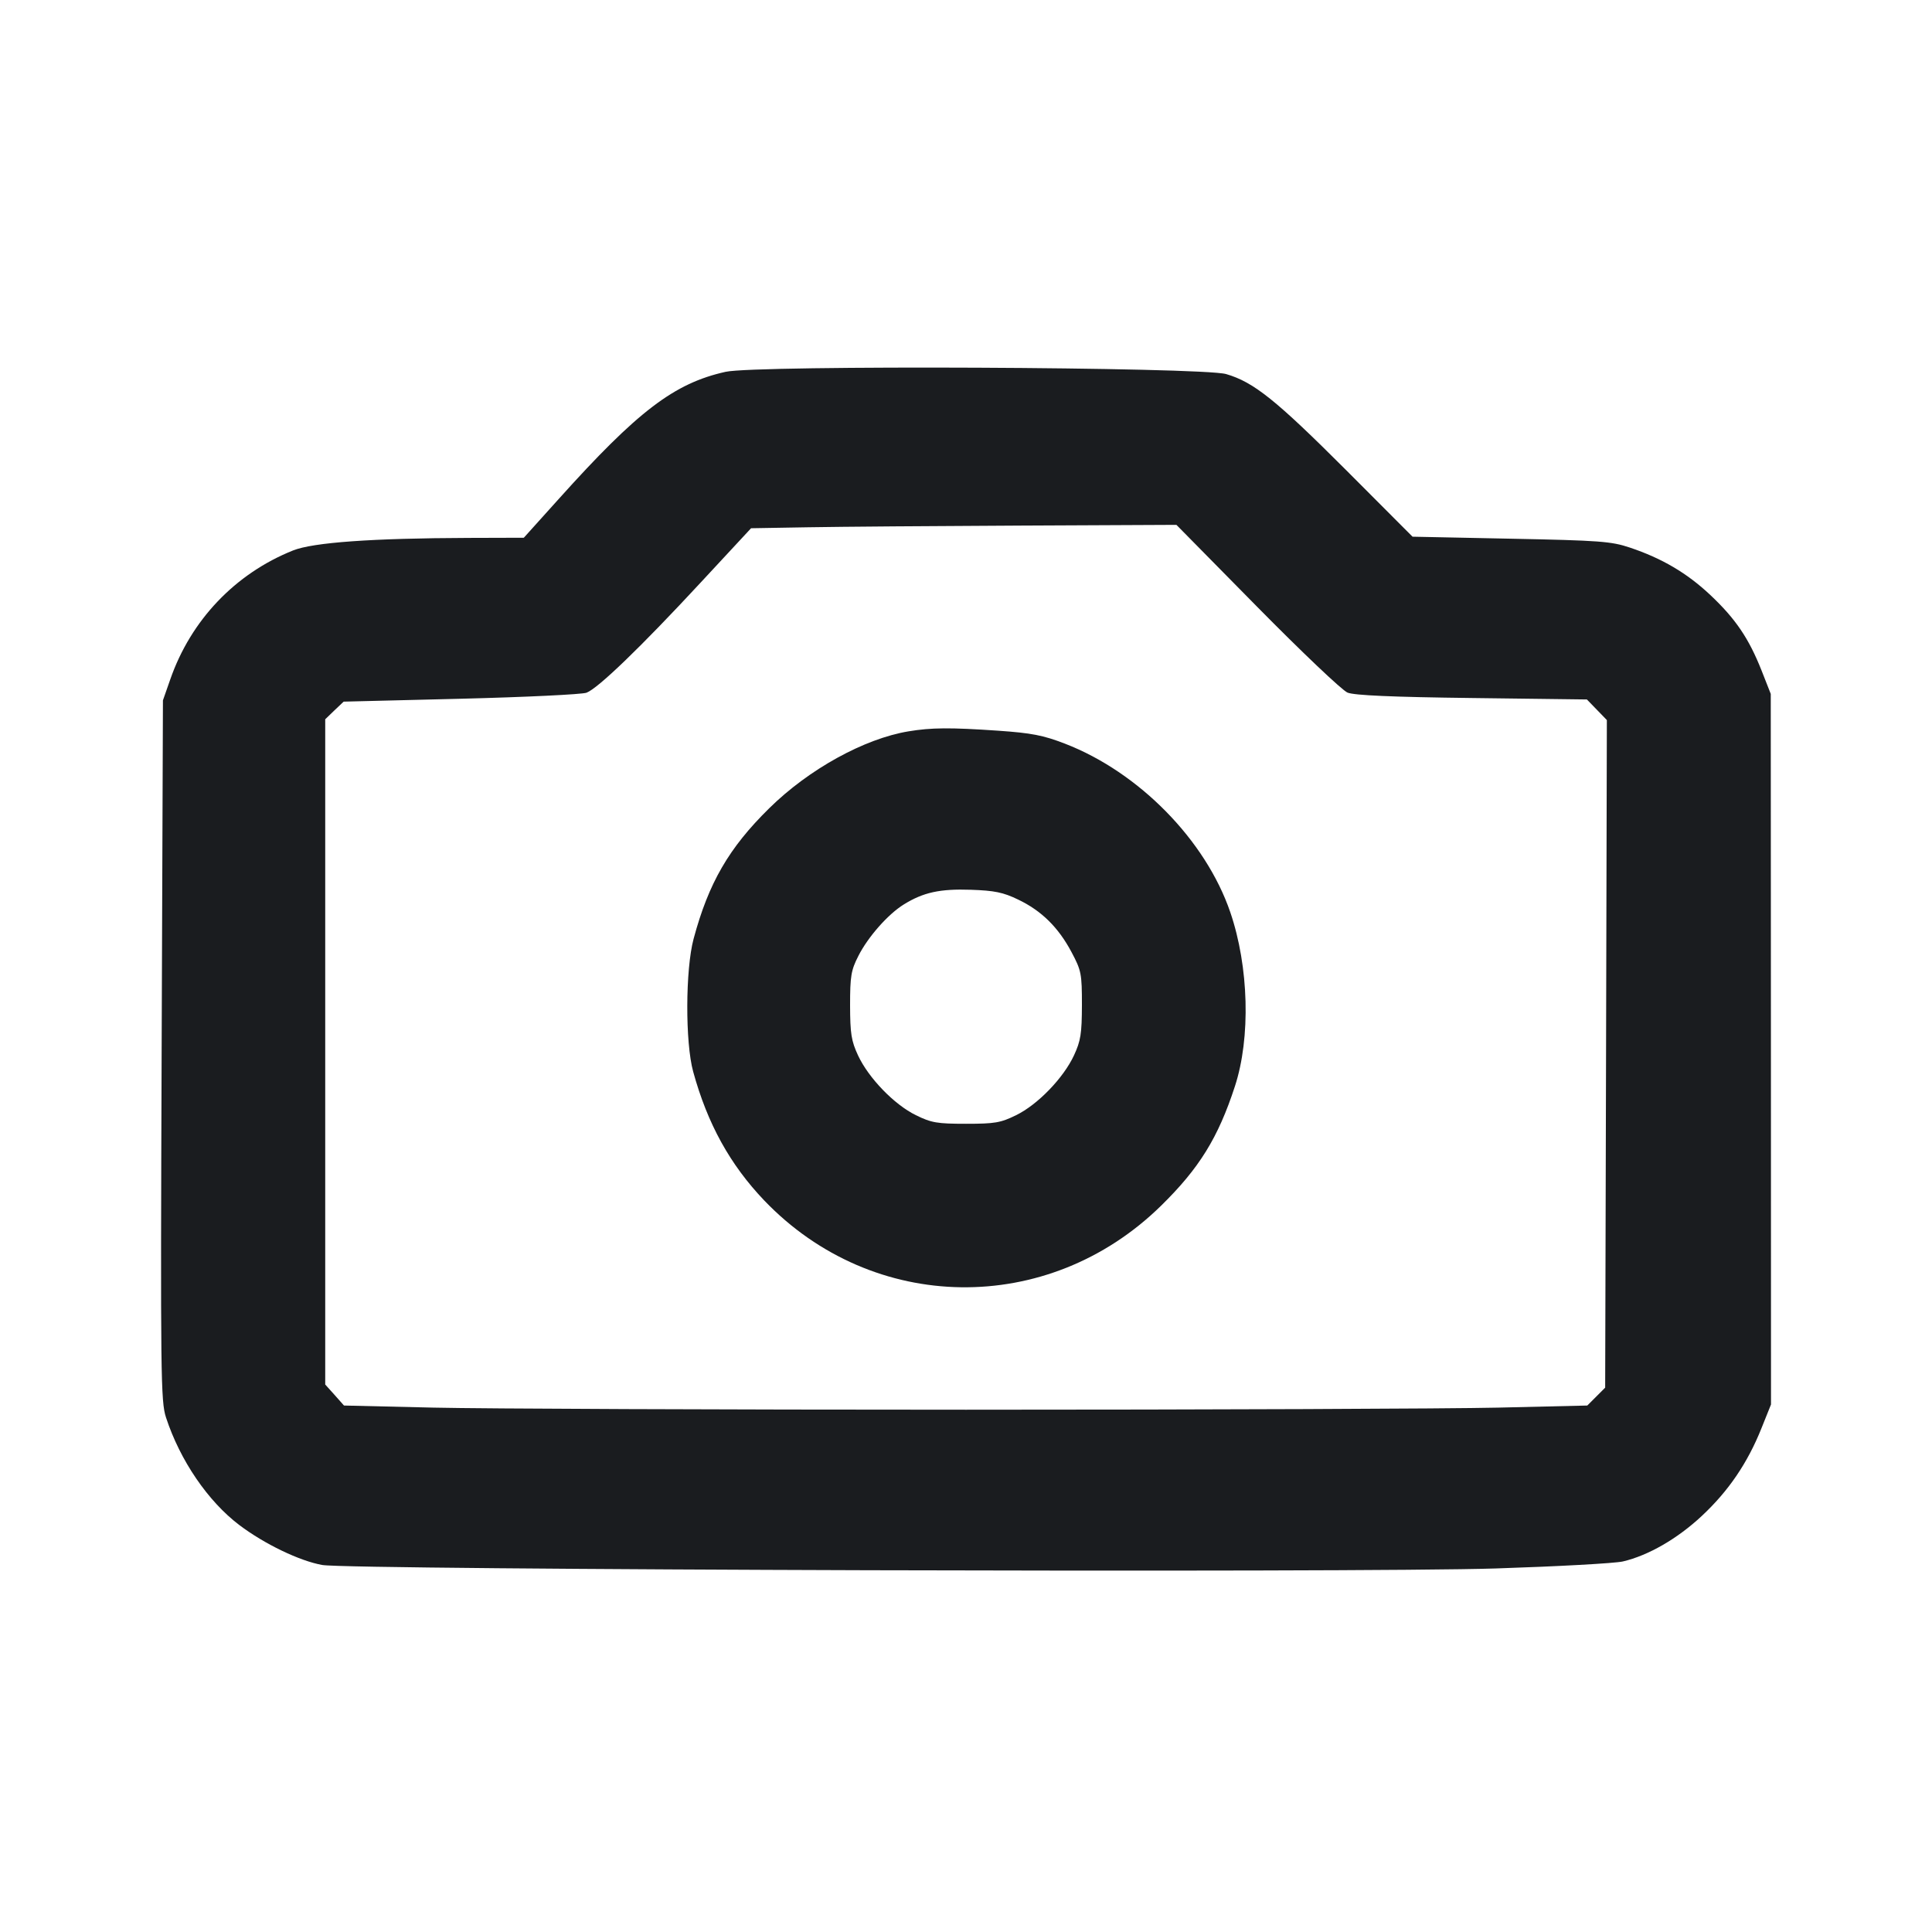 <svg width="24" height="24" viewBox="0 0 24 24" fill="none" xmlns="http://www.w3.org/2000/svg"><path d="M9.013 4.619 C 8.375 4.761,7.921 5.107,6.941 6.198 L 6.507 6.680 5.823 6.682 C 4.622 6.686,3.891 6.738,3.640 6.838 C 2.921 7.126,2.371 7.704,2.115 8.440 L 2.024 8.700 2.008 13.048 C 1.993 17.093,1.997 17.411,2.062 17.608 C 2.236 18.141,2.583 18.649,2.972 18.944 C 3.284 19.180,3.722 19.391,4.004 19.441 C 4.345 19.502,16.882 19.539,18.580 19.484 C 19.350 19.459,20.061 19.420,20.160 19.397 C 20.476 19.323,20.837 19.115,21.141 18.831 C 21.472 18.522,21.709 18.174,21.882 17.741 L 22.000 17.447 21.999 13.033 L 21.997 8.620 21.883 8.330 C 21.725 7.931,21.561 7.688,21.247 7.392 C 20.957 7.119,20.646 6.936,20.246 6.802 C 20.017 6.725,19.871 6.714,18.770 6.692 L 17.547 6.667 16.724 5.842 C 15.852 4.970,15.575 4.747,15.232 4.647 C 14.929 4.559,9.394 4.533,9.013 4.619 M15.617 7.538 C 16.169 8.098,16.674 8.578,16.740 8.604 C 16.823 8.638,17.295 8.659,18.286 8.671 L 19.713 8.689 19.837 8.817 L 19.961 8.945 19.951 13.092 L 19.940 17.238 19.829 17.349 L 19.718 17.460 18.609 17.486 C 17.999 17.500,15.025 17.512,12.000 17.512 C 8.975 17.512,5.999 17.500,5.387 17.486 L 4.273 17.460 4.157 17.329 L 4.040 17.199 4.040 13.067 L 4.040 8.935 4.154 8.825 L 4.269 8.716 5.727 8.680 C 6.529 8.660,7.231 8.626,7.286 8.605 C 7.429 8.551,7.960 8.039,8.698 7.243 L 9.330 6.562 10.035 6.550 C 10.423 6.543,11.612 6.534,12.677 6.529 L 14.614 6.520 15.617 7.538 M11.286 9.085 C 10.736 9.176,10.047 9.556,9.556 10.040 C 9.055 10.532,8.802 10.969,8.616 11.663 C 8.514 12.042,8.511 12.951,8.611 13.313 C 8.788 13.959,9.069 14.468,9.494 14.913 C 10.846 16.324,13.018 16.354,14.421 14.980 C 14.897 14.514,15.132 14.134,15.340 13.496 C 15.538 12.891,15.514 12.007,15.283 11.332 C 14.977 10.437,14.148 9.593,13.229 9.238 C 12.957 9.133,12.814 9.106,12.400 9.077 C 11.801 9.036,11.570 9.038,11.286 9.085 M12.646 11.174 C 12.938 11.313,13.147 11.520,13.310 11.826 C 13.433 12.057,13.440 12.095,13.440 12.486 C 13.439 12.841,13.425 12.930,13.341 13.111 C 13.210 13.392,12.891 13.722,12.623 13.853 C 12.430 13.948,12.358 13.960,12.000 13.960 C 11.642 13.960,11.570 13.948,11.377 13.853 C 11.109 13.722,10.790 13.392,10.659 13.111 C 10.575 12.930,10.561 12.841,10.560 12.489 C 10.560 12.126,10.572 12.053,10.663 11.875 C 10.782 11.639,11.032 11.356,11.228 11.235 C 11.470 11.085,11.677 11.040,12.060 11.053 C 12.353 11.063,12.462 11.085,12.646 11.174 " fill="#1A1C1F" stroke="none" fill-rule="evenodd"></path></svg>